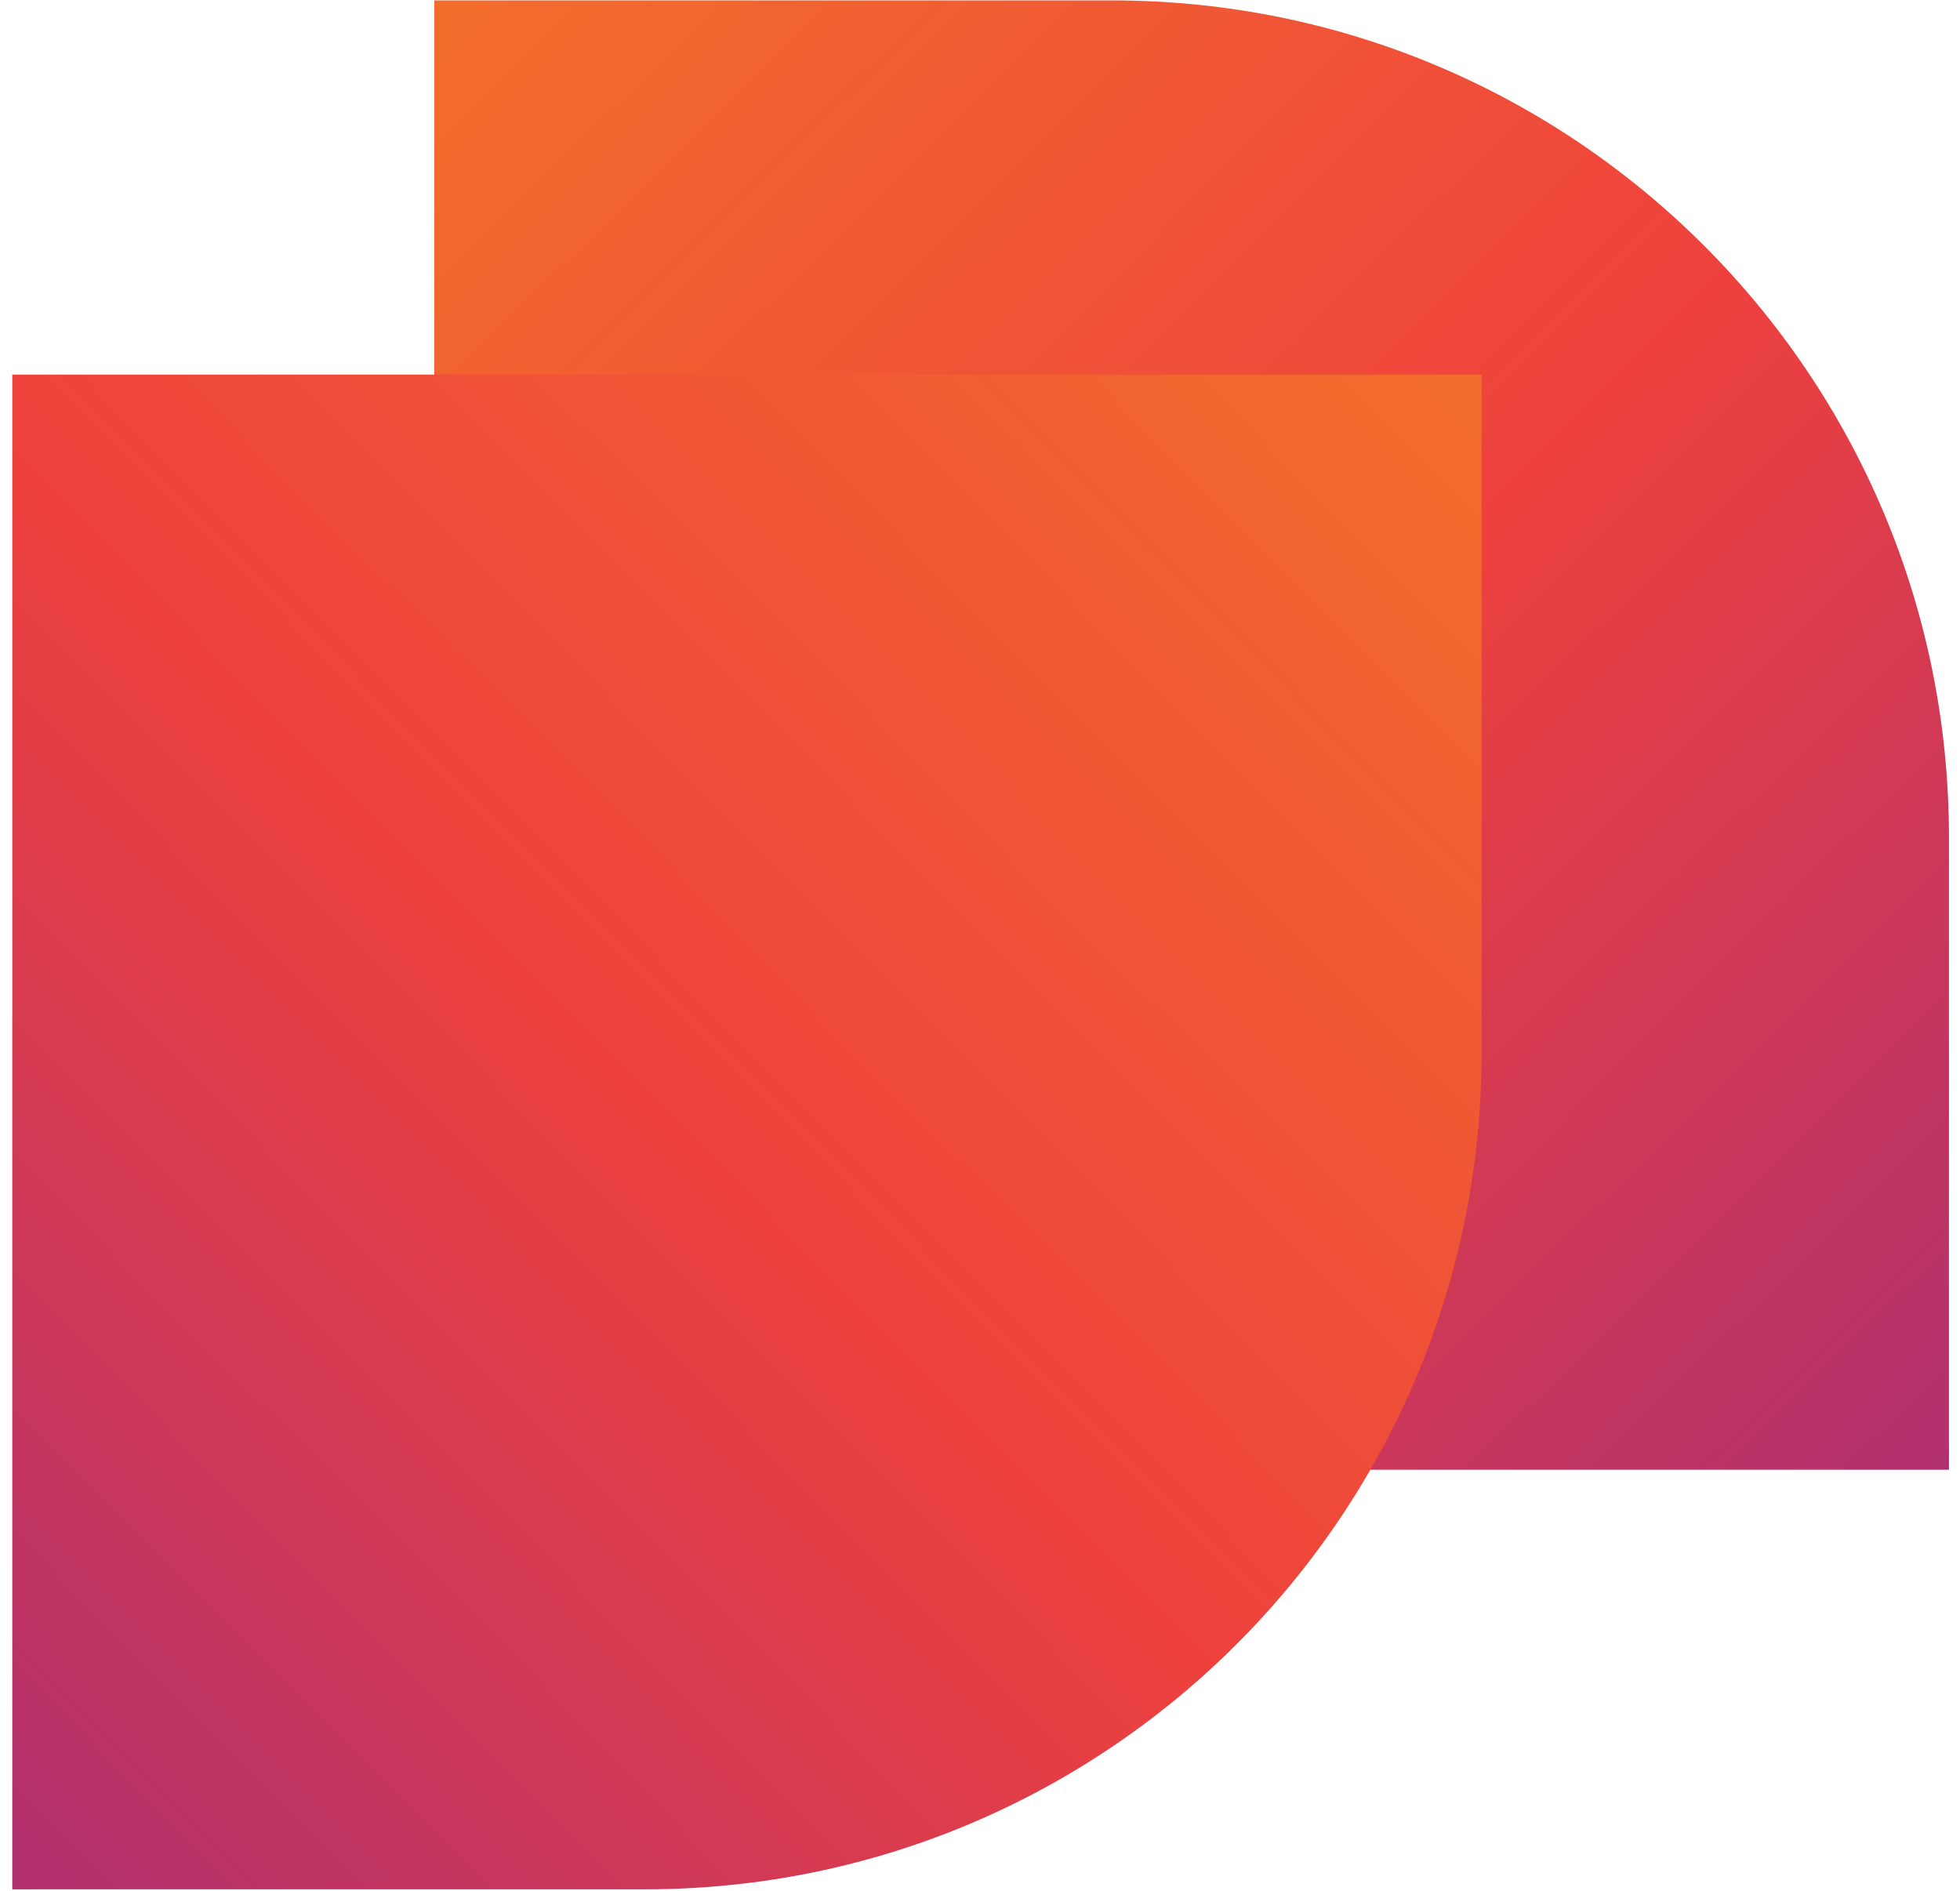 <svg width="142" height="137" viewBox="0 0 142 137" fill="none" xmlns="http://www.w3.org/2000/svg">
<path d="M80.58 0.03H31.46V106.48H141.2V60.65C141.2 27.17 114.06 0.03 80.58 0.03Z" fill="url(#paint0_linear_2003_26)"/>
<path d="M107.34 76.26V27.14H0.89V136.88H46.72C80.2 136.88 107.34 109.74 107.34 76.26Z" fill="url(#paint1_linear_2003_26)"/>
<defs>
<linearGradient id="paint0_linear_2003_26" x1="-75.59" y1="-92.59" x2="304.27" y2="291.46" gradientUnits="userSpaceOnUse">
<stop offset="0.14" stop-color="#F6921E"/>
<stop offset="0.41" stop-color="#EE413D"/>
<stop offset="0.93" stop-color="#0000FF"/>
</linearGradient>
<linearGradient id="paint1_linear_2003_26" x1="199.96" y1="-79.91" x2="-184.1" y2="299.949" gradientUnits="userSpaceOnUse">
<stop offset="0.14" stop-color="#F6921E"/>
<stop offset="0.41" stop-color="#EE413D"/>
<stop offset="0.93" stop-color="#0000FF"/>
</linearGradient>
</defs>
</svg>
